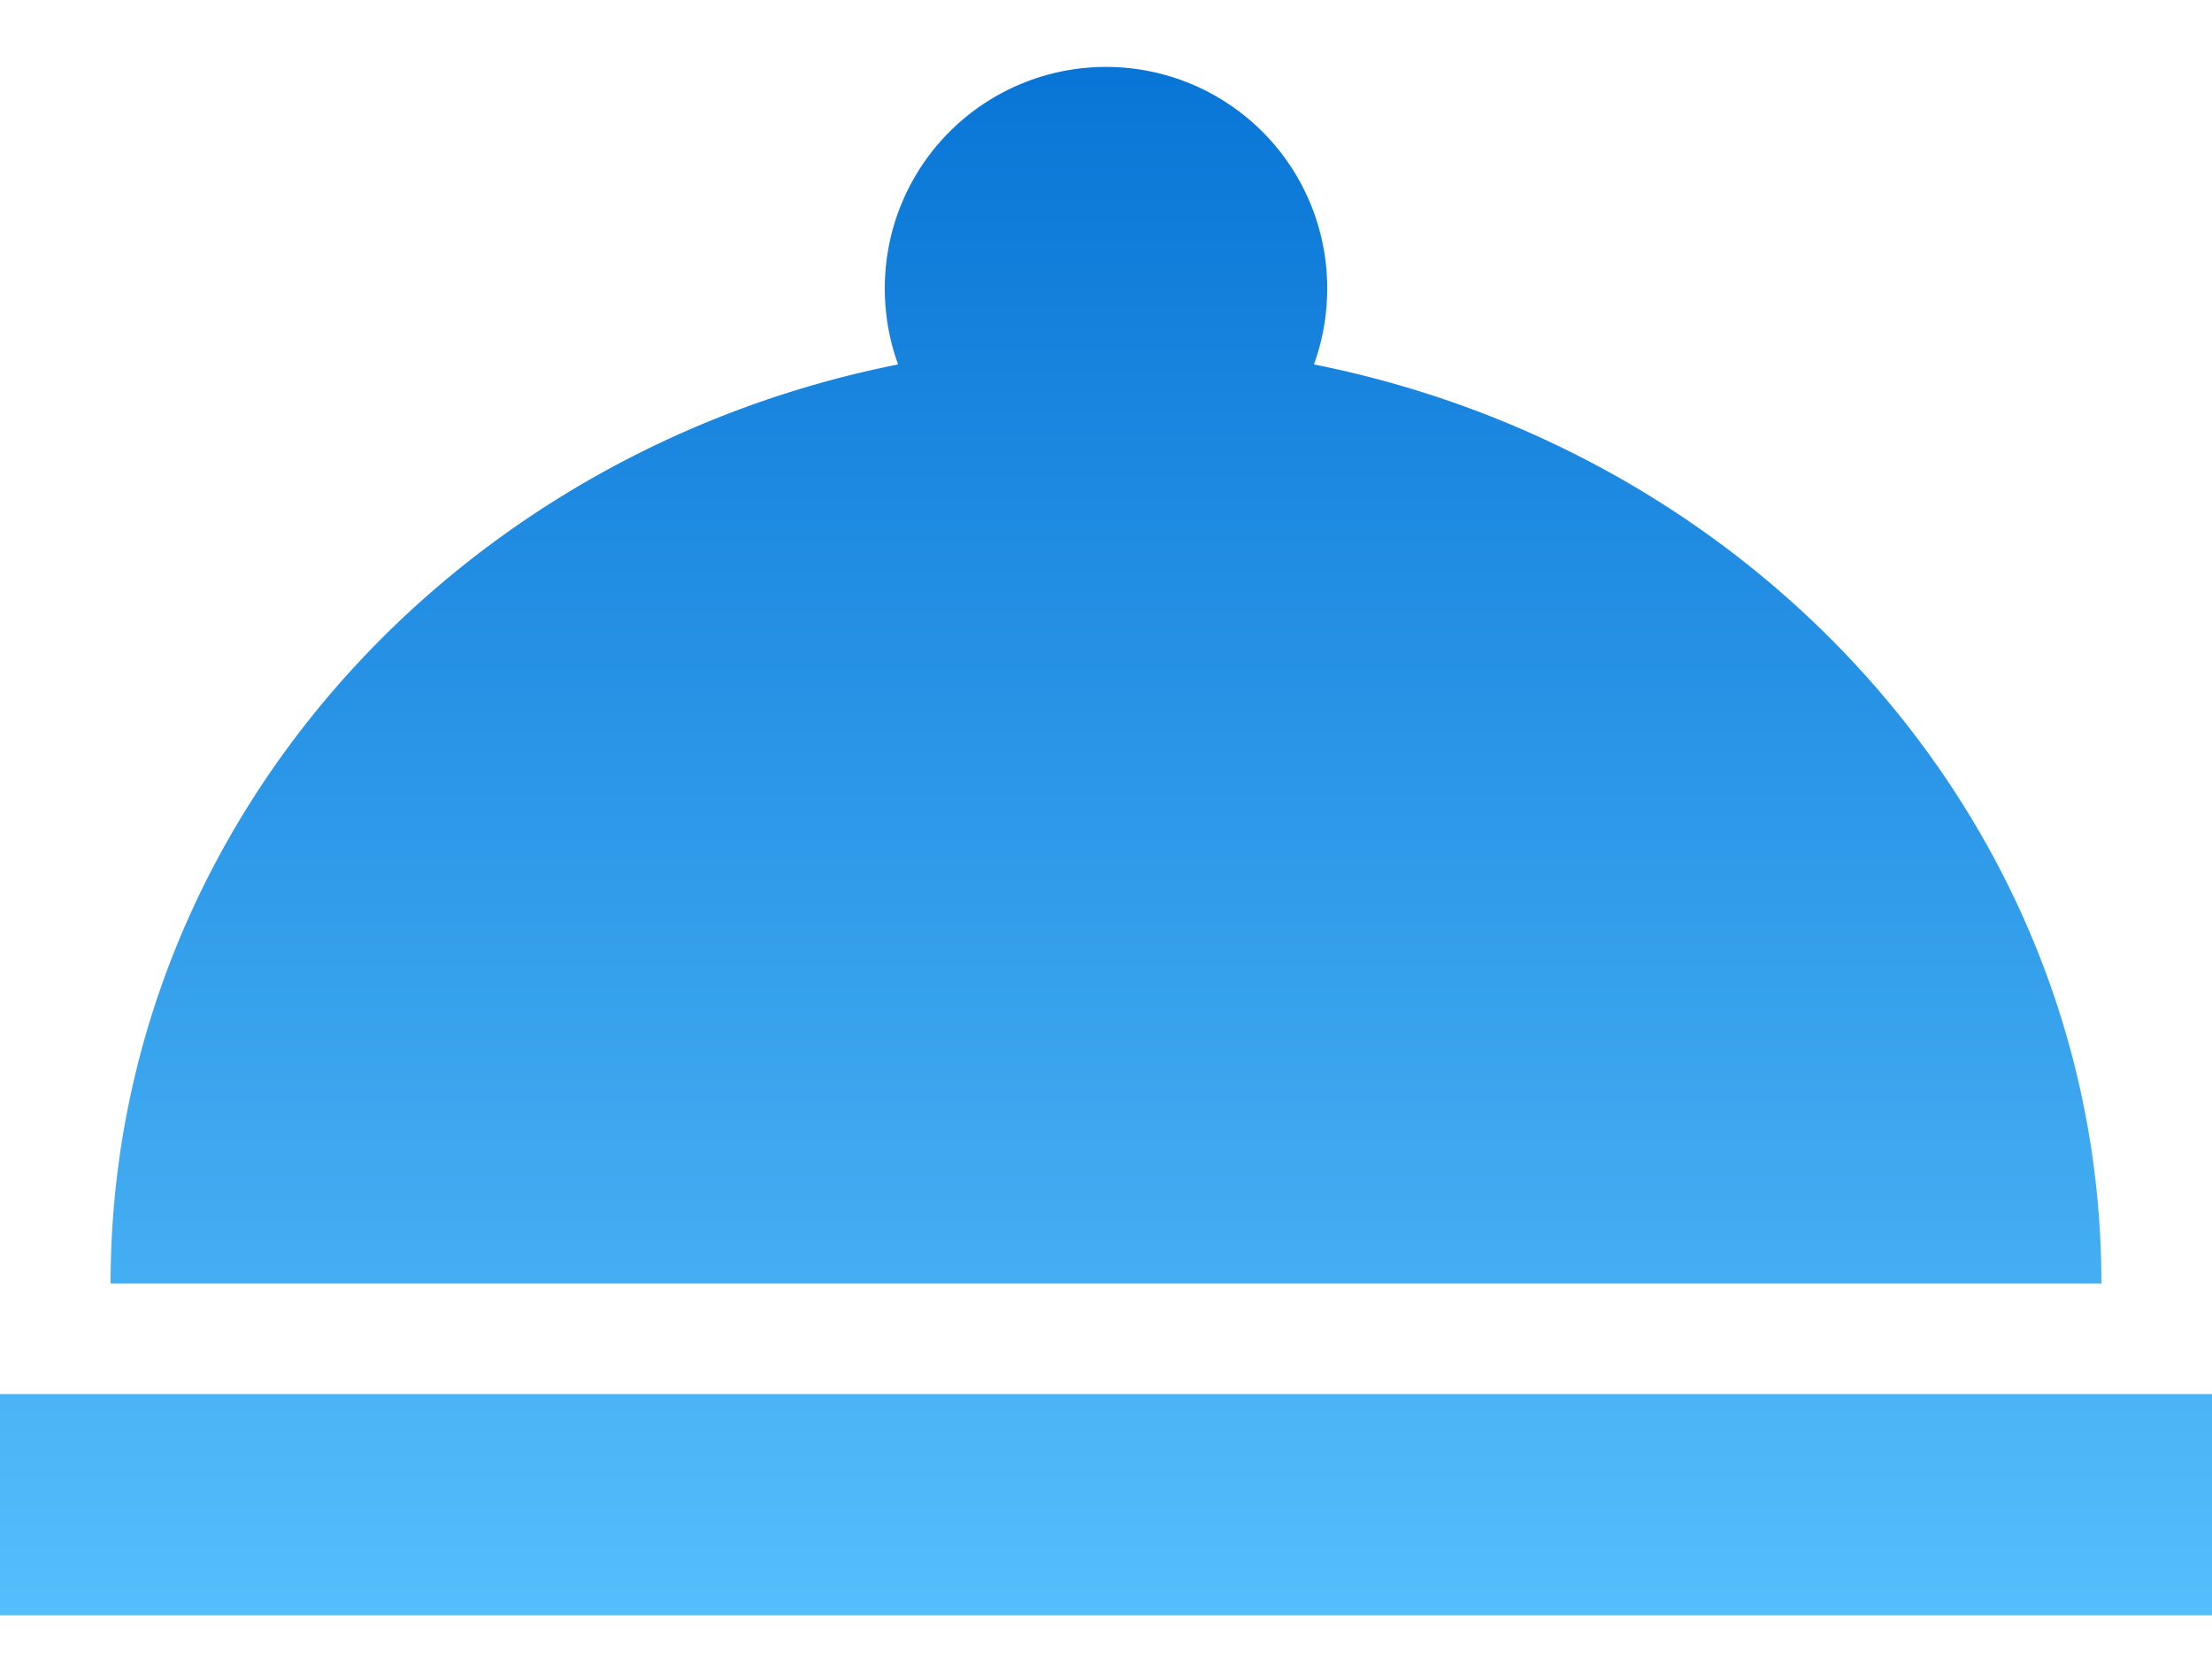 <svg width="20" height="15" fill="none" xmlns="http://www.w3.org/2000/svg"><path d="M10 .605a2 2 0 0 1 2 2c0 .24-.04.47-.12.69 4.07.81 7.12 4.22 7.12 8.31H1c0-4.09 3.05-7.5 7.12-8.31-.08-.22-.12-.45-.12-.69a2 2 0 0 1 2-2Zm10 14H0v-2h20v2Z" fill="url(#a)"/><defs><linearGradient id="a" x1="9.852" y1="-.976" x2="9.852" y2="15.361" gradientUnits="userSpaceOnUse"><stop stop-color="#006DD2"/><stop offset="1" stop-color="#59C2FD"/></linearGradient></defs></svg>